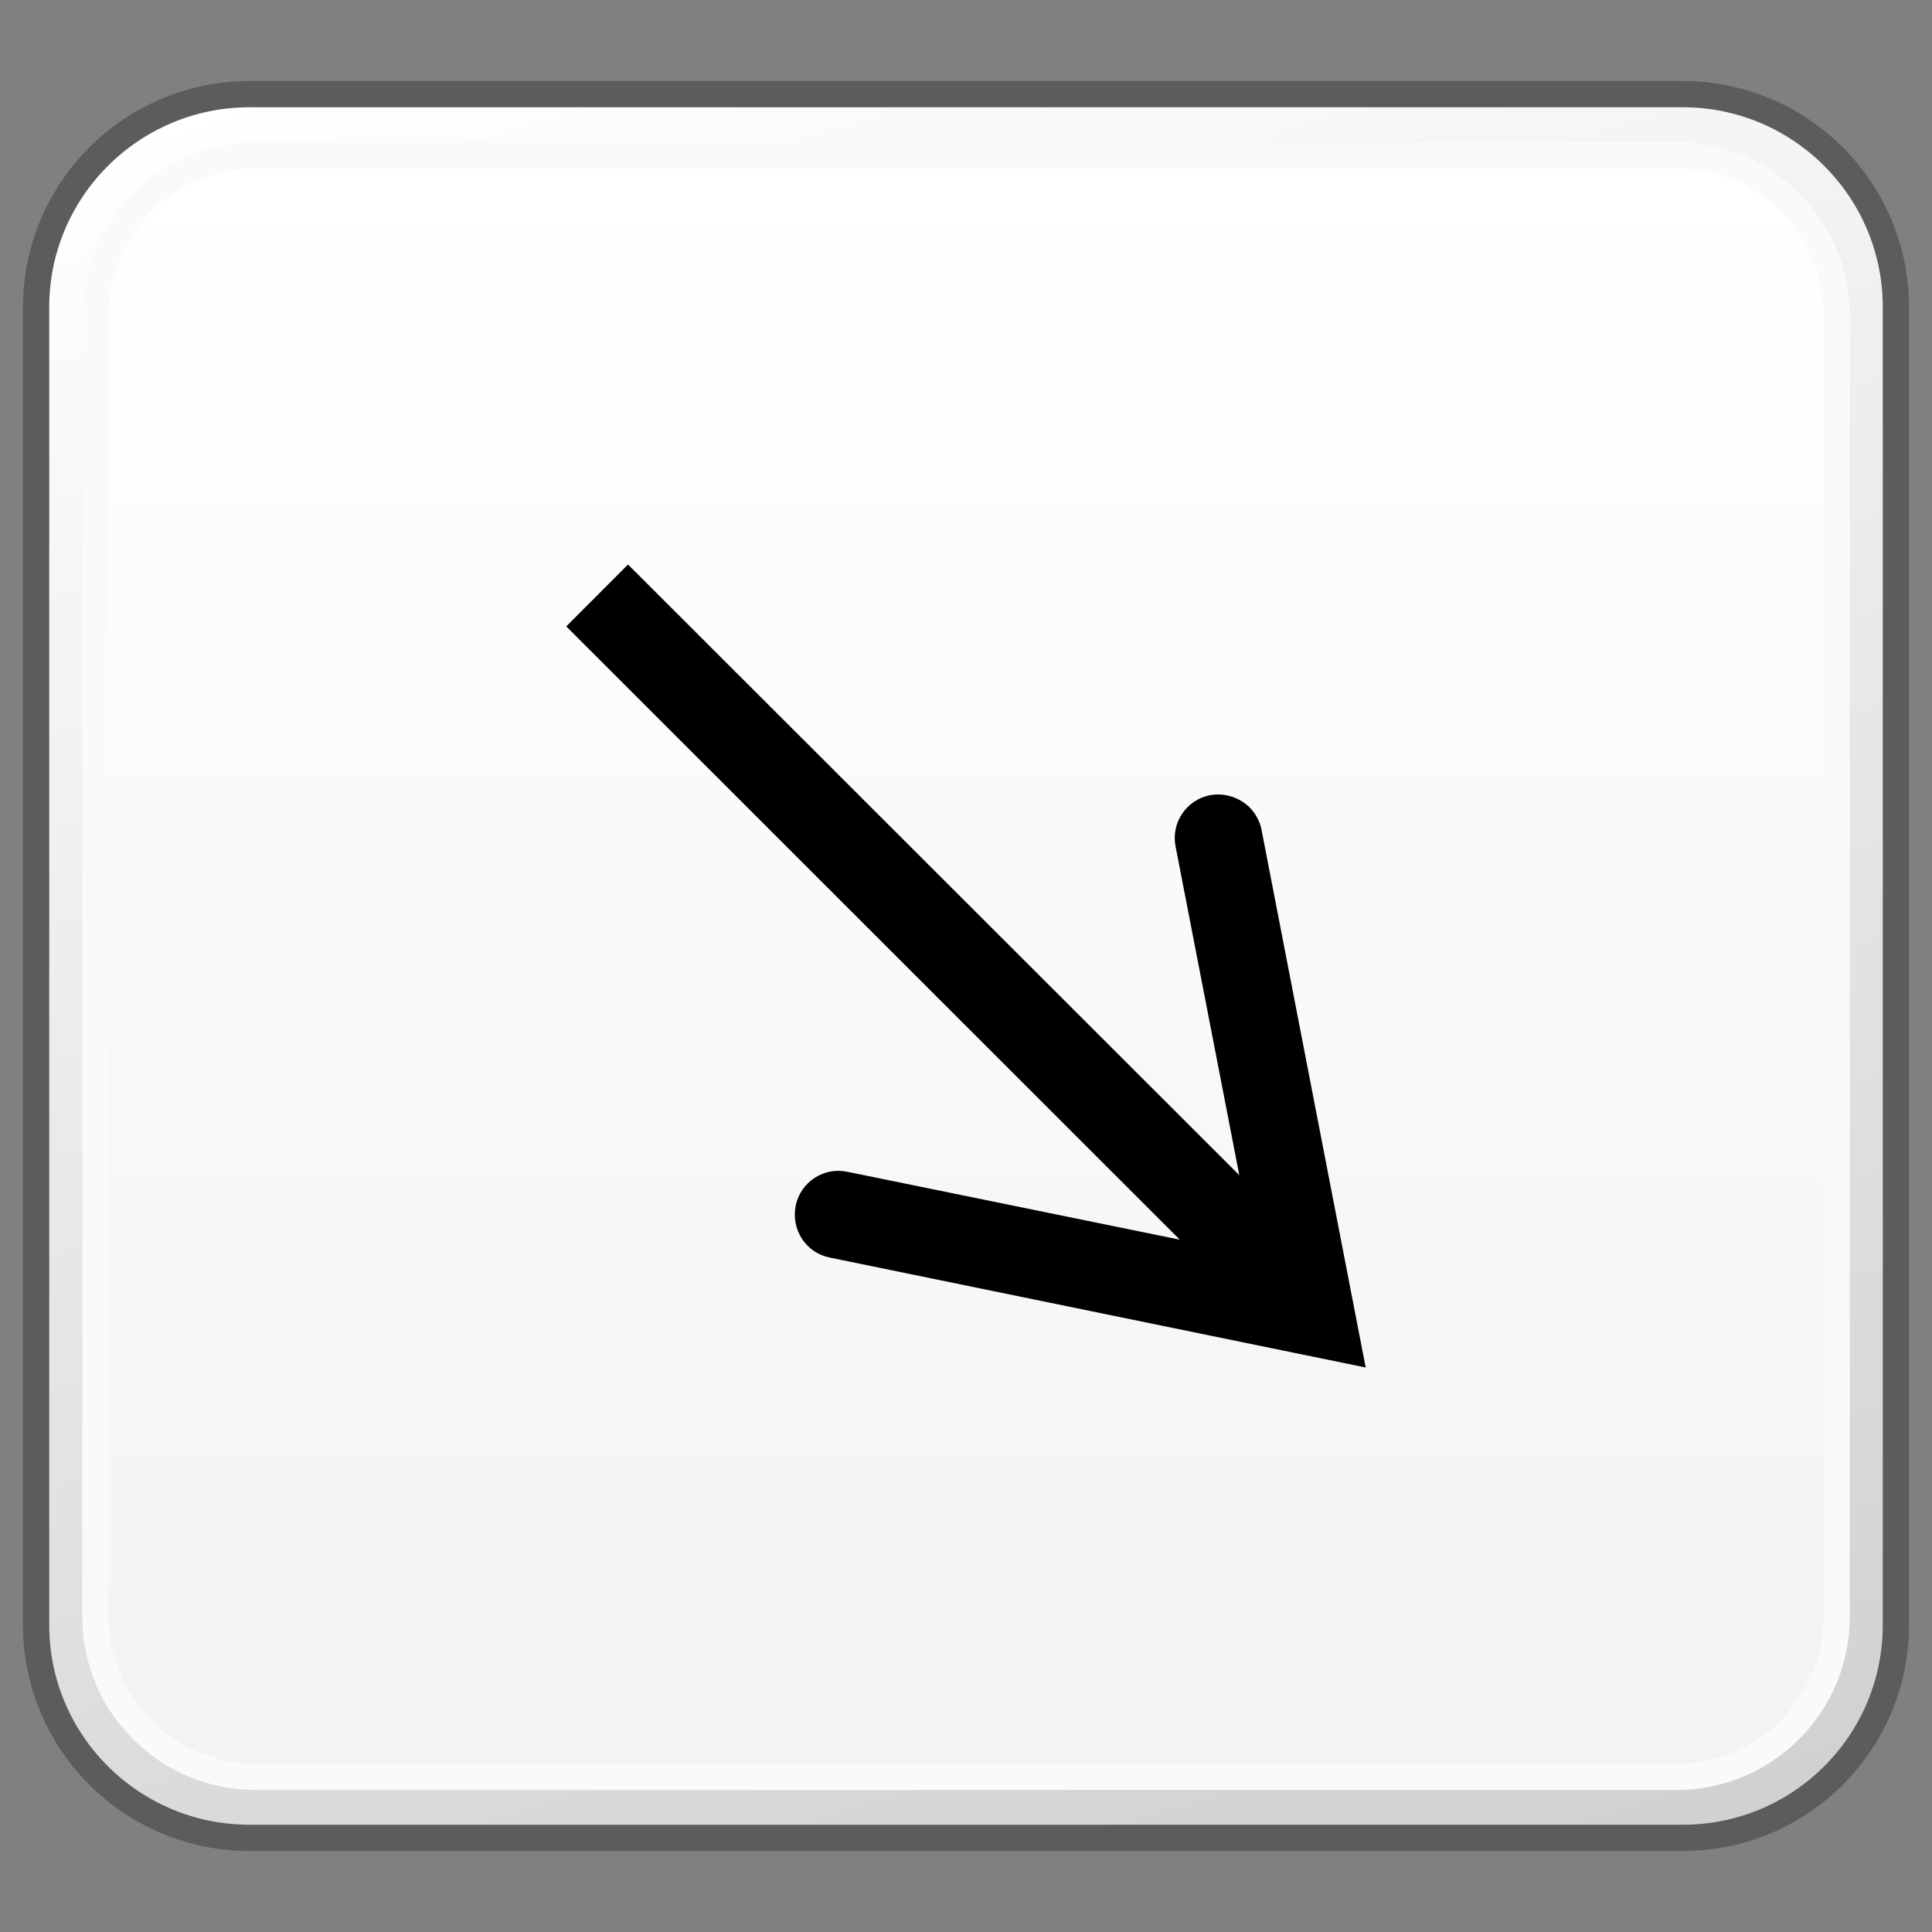 <?xml version="1.0" encoding="utf-8"?>
<!-- Generator: Adobe Illustrator 16.0.4, SVG Export Plug-In . SVG Version: 6.00 Build 0)  -->
<!DOCTYPE svg PUBLIC "-//W3C//DTD SVG 1.1//EN" "http://www.w3.org/Graphics/SVG/1.1/DTD/svg11.dtd">
<svg version="1.1" xmlns="http://www.w3.org/2000/svg" xmlns:xlink="http://www.w3.org/1999/xlink" x="0px" y="0px" width="32px"
	 height="32px" viewBox="0 0 32 32" enable-background="new 0 0 32 32" xml:space="preserve">
<rect x="0" y="0" width="32" height="32" fill="#808080" stroke="none"/>
<g id="Layer_3" display="none">
</g>
<g id="Layer_2">
	<g display="none">
		<g display="inline">
			<defs>
				<path id="SVGID_793_" d="M-19.183-27.799c-2.331,0-4.22,1.889-4.22,4.223v15.16c0,2.322,1.889,4.215,4.22,4.215H3.183
					c2.331,0,4.221-1.893,4.221-4.215v-15.16c0-2.334-1.89-4.223-4.221-4.223H-19.183z"/>
			</defs>
			<clipPath id="SVGID_2_">
				<use xlink:href="#SVGID_793_"  overflow="visible"/>
			</clipPath>
			
				<linearGradient id="SVGID_3_" gradientUnits="userSpaceOnUse" x1="-451.941" y1="-650.393" x2="-449.736" y2="-650.393" gradientTransform="matrix(4.397 14.383 14.383 -4.397 11328.959 3608.294)">
				<stop  offset="0" style="stop-color:#FFFFFF"/>
				<stop  offset="1" style="stop-color:#D0CFD0"/>
			</linearGradient>
			<polygon clip-path="url(#SVGID_2_)" fill="url(#SVGID_3_)" points="3.452,-38.129 14,-6.219 -20.181,6.129 -30,-25.779 			"/>
		</g>
	</g>
	<g display="none">
		<g display="inline">
			<defs>
				<path id="SVGID_799_" d="M12.817-27.799c-2.331,0-4.22,1.889-4.22,4.223v15.16c0,2.322,1.889,4.215,4.22,4.215h22.365
					c2.331,0,4.221-1.893,4.221-4.215v-15.16c0-2.334-1.89-4.223-4.221-4.223H12.817z"/>
			</defs>
			<clipPath id="SVGID_5_">
				<use xlink:href="#SVGID_799_"  overflow="visible"/>
			</clipPath>
			
				<linearGradient id="SVGID_6_" gradientUnits="userSpaceOnUse" x1="-451.319" y1="-648.357" x2="-449.113" y2="-648.357" gradientTransform="matrix(4.397 14.383 14.383 -4.397 11328.959 3608.294)">
				<stop  offset="0" style="stop-color:#FFFFFF"/>
				<stop  offset="1" style="stop-color:#D0CFD0"/>
			</linearGradient>
			<polygon clip-path="url(#SVGID_5_)" fill="url(#SVGID_6_)" points="35.452,-38.129 46,-6.219 11.819,6.129 2,-25.779 			"/>
		</g>
	</g>
</g>
<g id="Layer_1">
</g>
<g id="Language_specific">
	<g>
		<g>
			<g>
				<defs>
					<path id="SVGID_1789_" d="M-31.184,4.201c-2.33,0-4.219,1.889-4.219,4.223v15.16c0,2.322,1.889,4.215,4.219,4.215h22.365
						c2.332,0,4.221-1.893,4.221-4.215V8.424c0-2.334-1.889-4.223-4.221-4.223H-31.184z"/>
				</defs>
				<clipPath id="SVGID_8_">
					<use xlink:href="#SVGID_1789_"  overflow="visible"/>
				</clipPath>
				
					<linearGradient id="SVGID_9_" gradientUnits="userSpaceOnUse" x1="-450.14" y1="-651.777" x2="-447.934" y2="-651.777" gradientTransform="matrix(4.397 14.383 14.383 -4.397 11328.959 3608.294)">
					<stop  offset="0" style="stop-color:#FFFFFF"/>
					<stop  offset="1" style="stop-color:#D0D0D0"/>
				</linearGradient>
				<polygon clip-path="url(#SVGID_8_)" fill="url(#SVGID_9_)" points="-8.549,-6.129 2,25.781 -32.182,38.129 -42,6.221 				"/>
			</g>
		</g>
	</g>
	<g>
		<g>
			<g>
				<defs>
					<path id="SVGID_1855_" d="M4.135,1.559c-1.953,0-3.533,1.582-3.533,3.527v21.828c0,1.951,1.58,3.527,3.533,3.527h23.734
						c1.951,0,3.531-1.576,3.531-3.527V5.086c0-1.945-1.58-3.527-3.531-3.527H4.135z"/>
				</defs>
				<clipPath id="SVGID_11_">
					<use xlink:href="#SVGID_1855_"  overflow="visible"/>
				</clipPath>
				
					<linearGradient id="SVGID_12_" gradientUnits="userSpaceOnUse" x1="-467.156" y1="-653.218" x2="-465.416" y2="-653.218" gradientTransform="matrix(5.861 19.169 19.169 -5.861 15270.291 5125.99)">
					<stop  offset="0" style="stop-color:#FFFFFF"/>
					<stop  offset="1" style="stop-color:#D0D0D0"/>
				</linearGradient>
				<polygon clip-path="url(#SVGID_11_)" fill="url(#SVGID_12_)" points="28.771,-7.037 39.494,27.973 3.232,39.039 -7.488,4.027 
									"/>
			</g>
			<path fill="none" stroke="#5C5C5C" stroke-width="0.435" stroke-linejoin="round" d="M31.402,26.914
				c0,1.953-1.582,3.527-3.531,3.527H4.135c-1.951,0-3.537-1.574-3.537-3.527V5.086c0-1.945,1.586-3.527,3.537-3.527h23.736
				c1.949,0,3.531,1.582,3.531,3.527V26.914z"/>
			<g>
				<defs>
					<path id="SVGID_1858_" d="M4.23,2.57c-1.459,0-2.646,1.188-2.646,2.648v21.568c0,1.455,1.188,2.641,2.646,2.641h23.541
						c1.463,0,2.648-1.186,2.648-2.641V5.219c0-1.461-1.186-2.648-2.648-2.648H4.23z"/>
				</defs>
				<clipPath id="SVGID_14_">
					<use xlink:href="#SVGID_1858_"  overflow="visible"/>
				</clipPath>
				
					<linearGradient id="SVGID_15_" gradientUnits="userSpaceOnUse" x1="-459.178" y1="-634.119" x2="-457.44" y2="-634.119" gradientTransform="matrix(0 15.444 15.444 0 9809.529 7094.262)">
					<stop  offset="0" style="stop-color:#FFFFFF"/>
					<stop  offset="1" style="stop-color:#F3F3F3"/>
				</linearGradient>
				<rect x="1.584" y="2.57" clip-path="url(#SVGID_14_)" fill="url(#SVGID_15_)" width="28.836" height="26.857"/>
			</g>
			<path fill="none" stroke="#FAFAFA" stroke-width="0.435" stroke-linejoin="round" d="M30.42,26.787
				c0,1.455-1.189,2.643-2.648,2.643H4.229c-1.457,0-2.648-1.188-2.648-2.643V5.219c0-1.463,1.191-2.646,2.648-2.646h23.543
				c1.459,0,2.648,1.184,2.648,2.646V26.787z"/>
		</g>
		<path d="M19.541,20.533l-5.508-1.125c-0.389-0.082-0.773,0.17-0.854,0.561c-0.078,0.4,0.17,0.783,0.568,0.861l8.873,1.82
			l-1.725-8.906c-0.027-0.146-0.102-0.271-0.197-0.371c-0.166-0.162-0.41-0.246-0.654-0.203c-0.396,0.078-0.652,0.461-0.572,0.854
			l1.055,5.441L10.402,9.35l-1.023,1.025L19.541,20.533z"/>
	</g>
	<g>
		<g>
			<g>
				<defs>
					<path id="SVGID_1861_" d="M40.135,1.559c-1.953,0-3.533,1.582-3.533,3.527v21.828c0,1.951,1.58,3.527,3.533,3.527h23.734
						c1.951,0,3.531-1.576,3.531-3.527V5.086c0-1.945-1.58-3.527-3.531-3.527H40.135z"/>
				</defs>
				<clipPath id="SVGID_17_">
					<use xlink:href="#SVGID_1861_"  overflow="visible"/>
				</clipPath>
				
					<linearGradient id="SVGID_18_" gradientUnits="userSpaceOnUse" x1="-466.631" y1="-651.5" x2="-464.891" y2="-651.5" gradientTransform="matrix(5.861 19.169 19.169 -5.861 15270.291 5125.99)">
					<stop  offset="0" style="stop-color:#FFFFFF"/>
					<stop  offset="1" style="stop-color:#D0D0D0"/>
				</linearGradient>
				<polygon clip-path="url(#SVGID_17_)" fill="url(#SVGID_18_)" points="64.771,-7.037 75.494,27.973 39.232,39.039 28.512,4.027 
									"/>
			</g>
		</g>
	</g>
</g>
<g id="Layer_5">
</g>
</svg>
